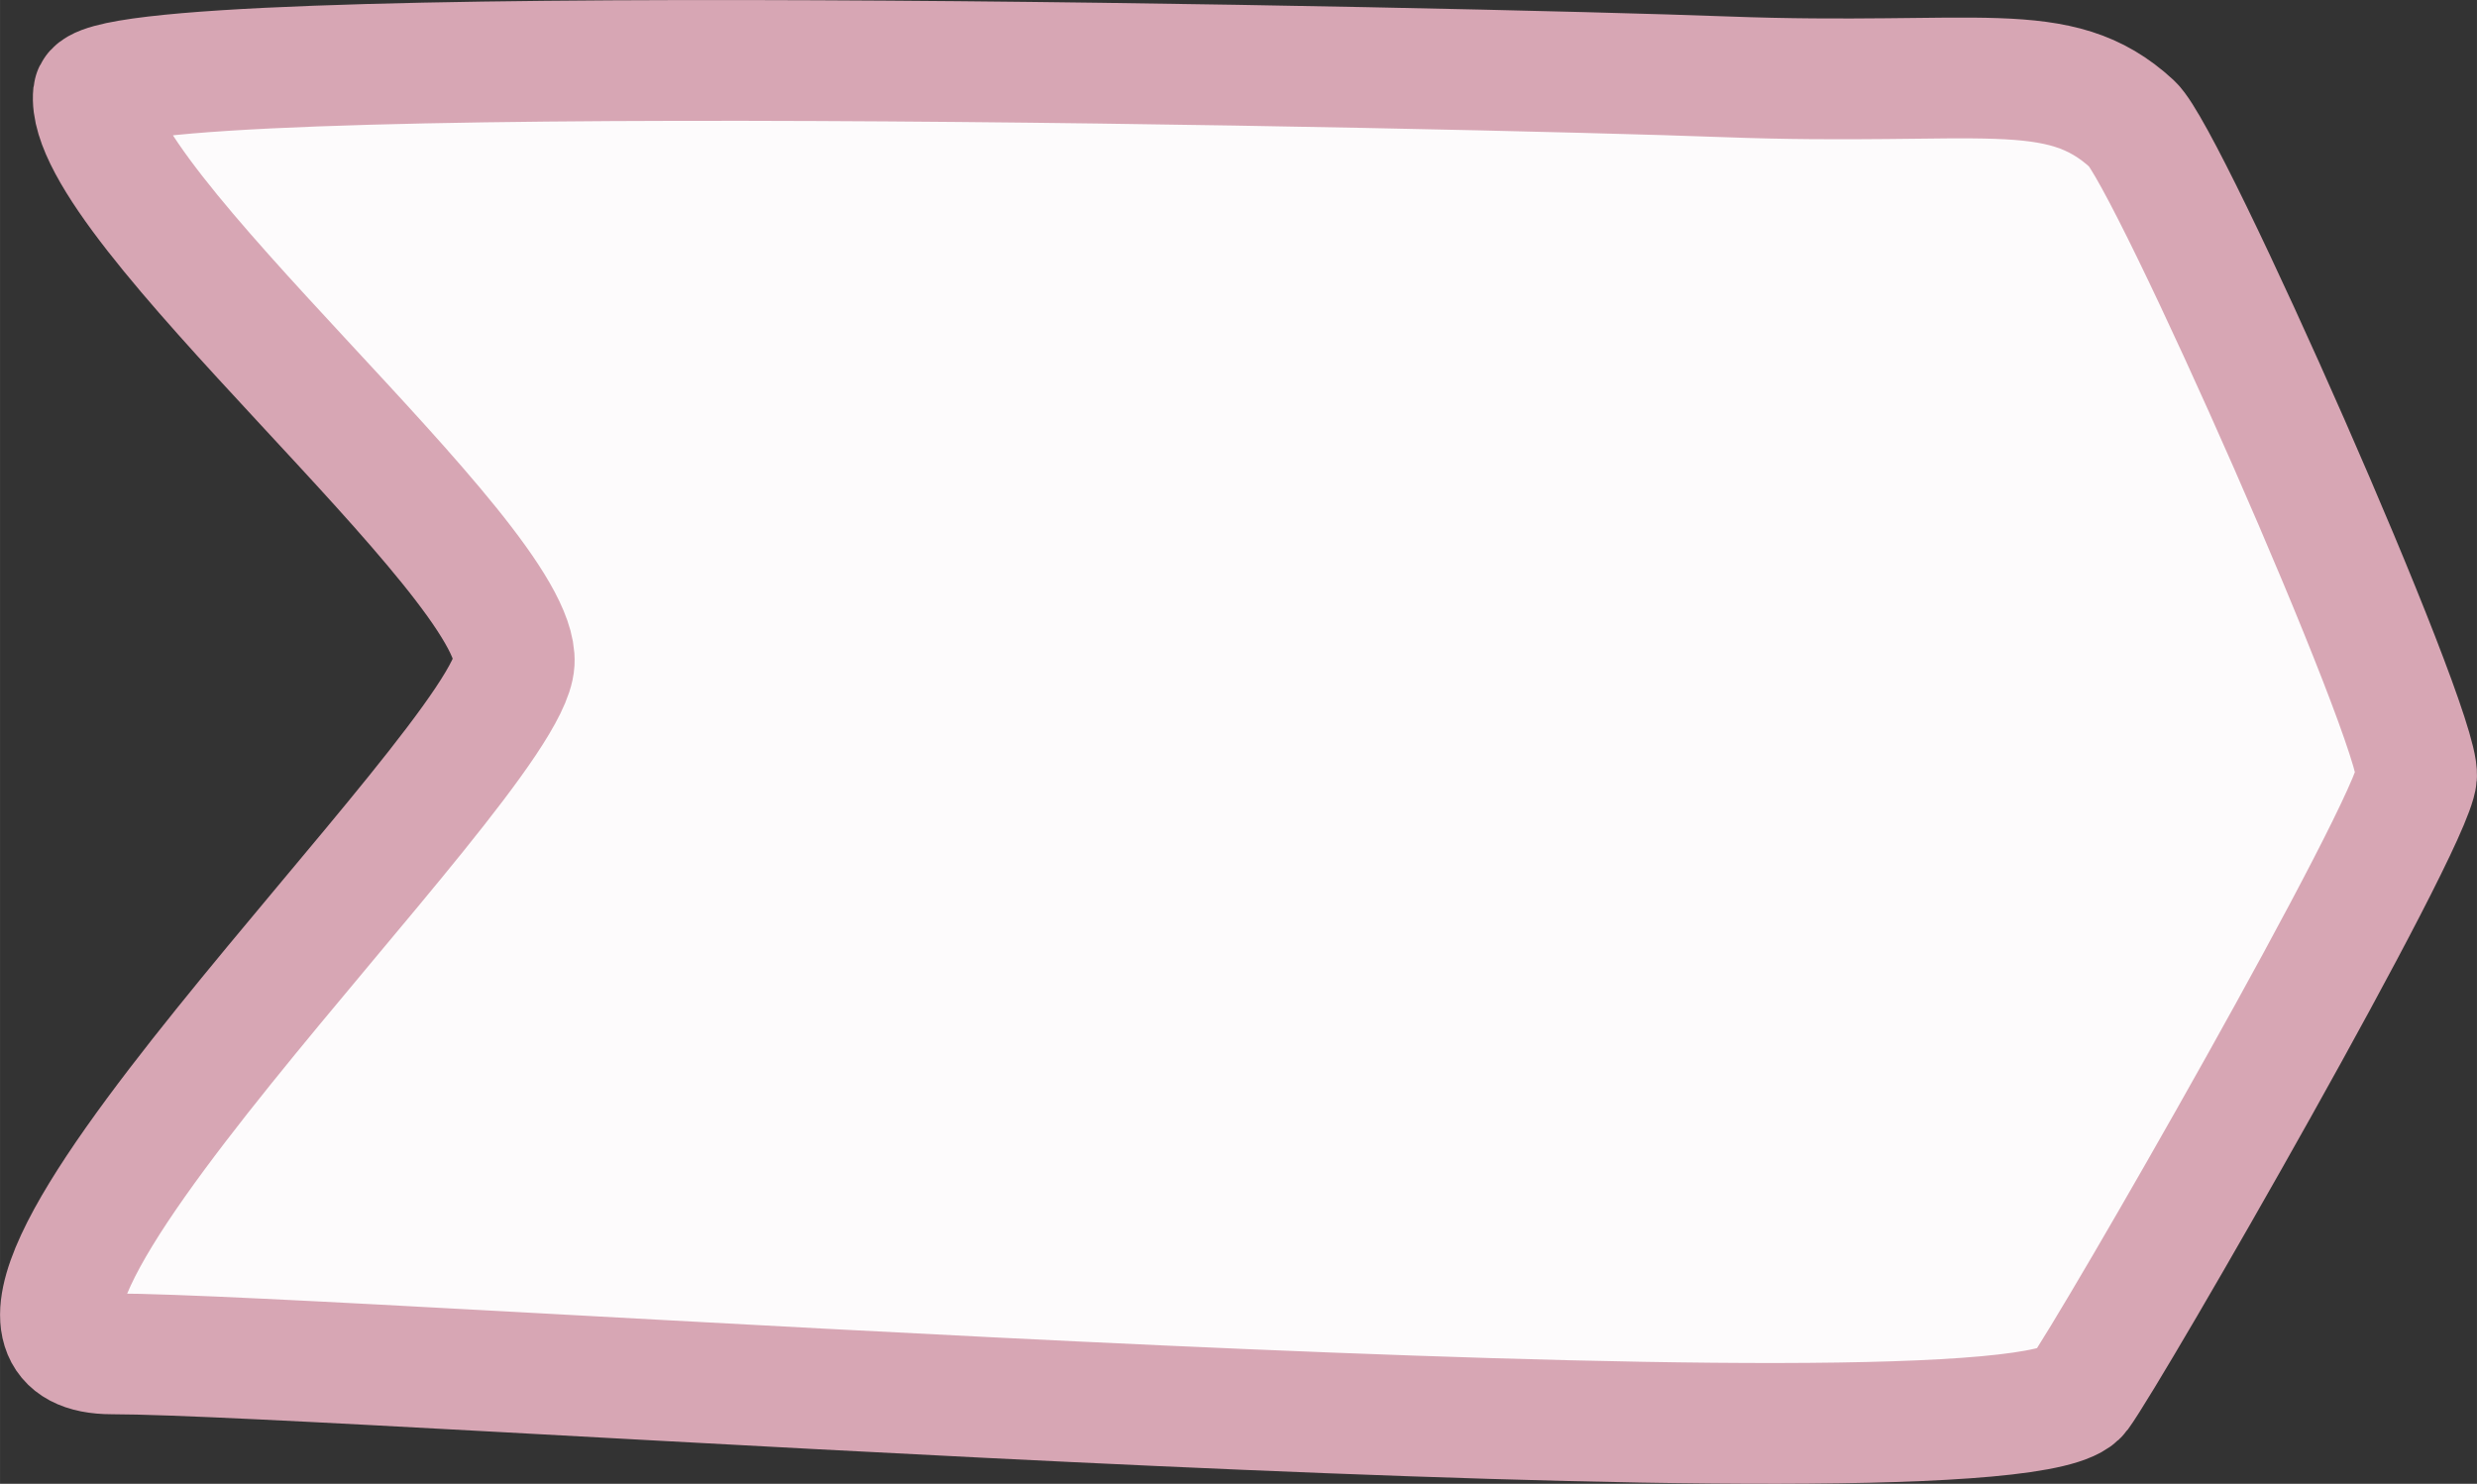 <svg xmlns="http://www.w3.org/2000/svg" width="28.936mm" height="17.336mm" viewBox="0 0 82.023 49.142">
  <rect x="0" y="0" width="82.023" height="49.142" fill="#333333" stroke="none"/>
  <title>Right_Arrow</title>
  <g id="c8acc821-314c-4b5f-93b5-e2075e51af0e" data-name="Capa 2">
    <g id="c17a308d-8560-4dee-9e4e-6a725494500d" data-name="Capa 3">
      <path d="M70.609,4.112c-2.448-2.259-5.026-1.251-13.484-1.569-8.354-.314-53.833-1.3-54.03.565C2.718,6.685,17.214,18.545,17.026,21.934S-4,44.839,3.714,44.839s63.067,4.141,65.138,1.318C69.919,44.7,79.9,27.331,80.022,25.7S71.8,5.207,70.609,4.112Z" fill="#fdfbfc" stroke="#d7a6b4" stroke-miterlimit="10" stroke-width="4"/>
    </g>
  </g>
</svg>
